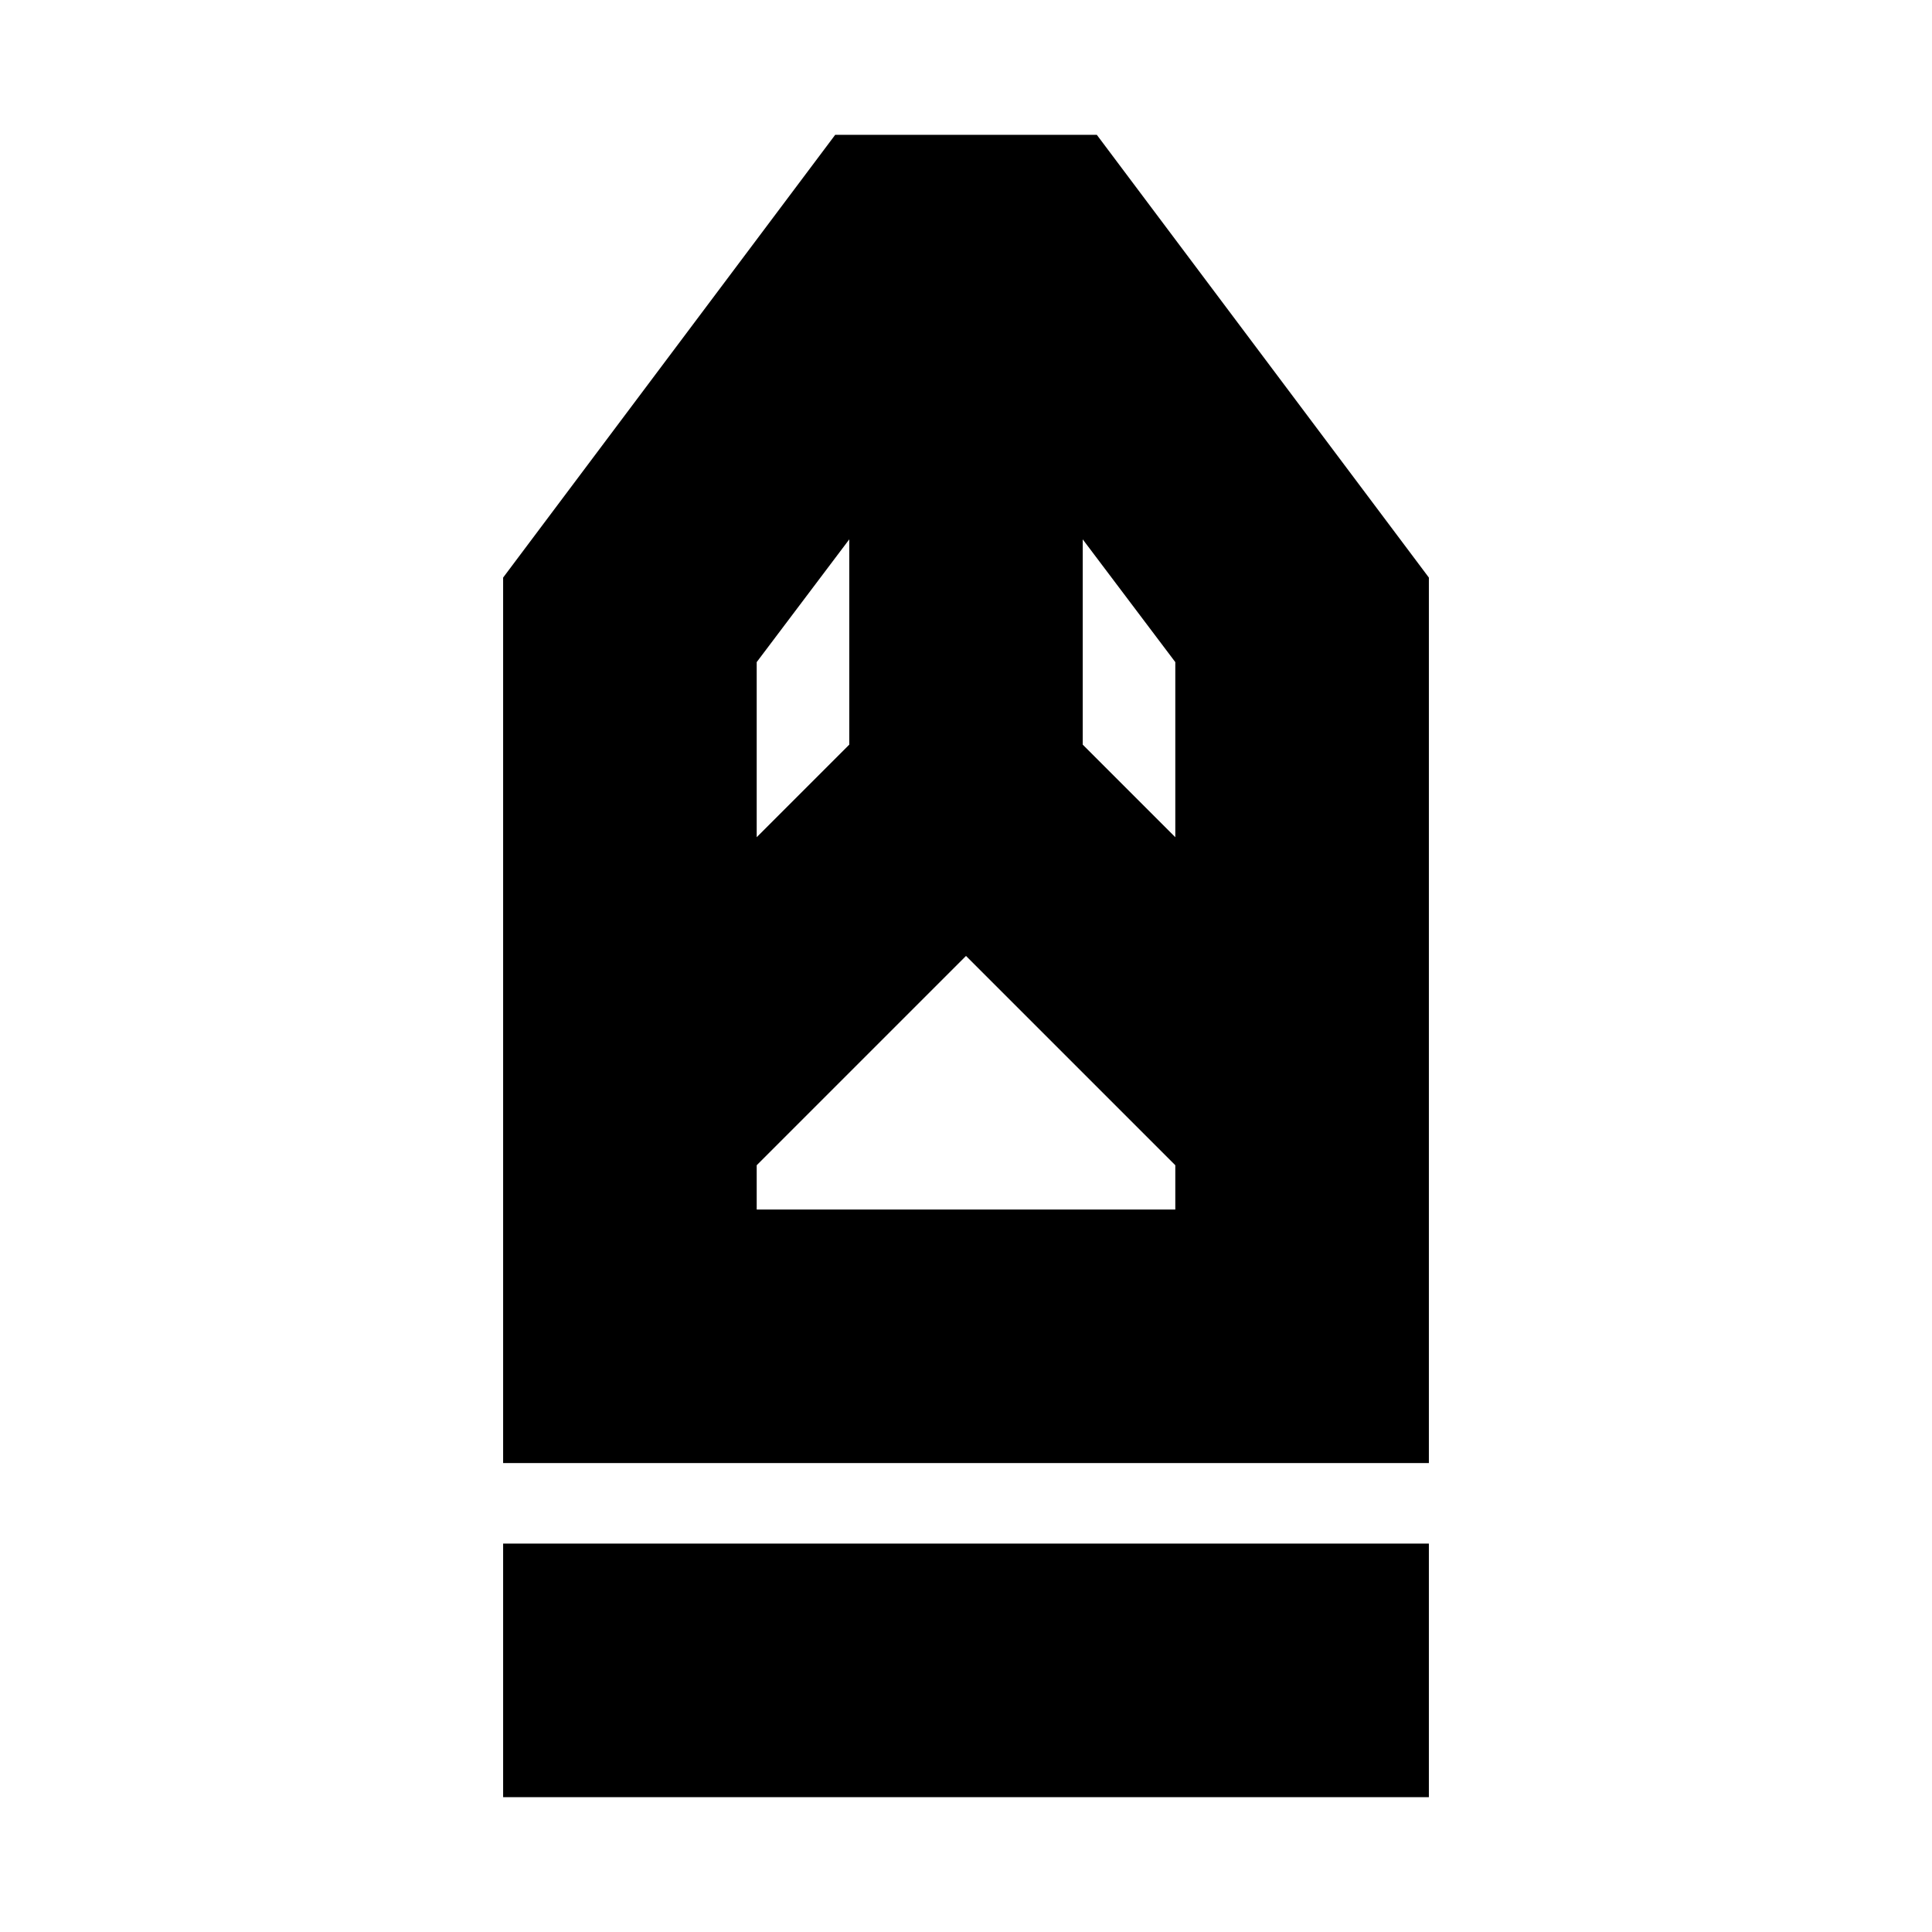 <svg xmlns="http://www.w3.org/2000/svg" height="24" viewBox="0 -960 960 960" width="24"><path d="M250-67v-126h460v126H250Zm0-166v-440l165-220h130l165 220v440H250Zm126-126h208v-22L480-485 376-381v22Zm0-185 46-46v-102l-46 61v87Zm208 0v-87l-46-61v102l46 46Zm0 185H376h208Z"/></svg>